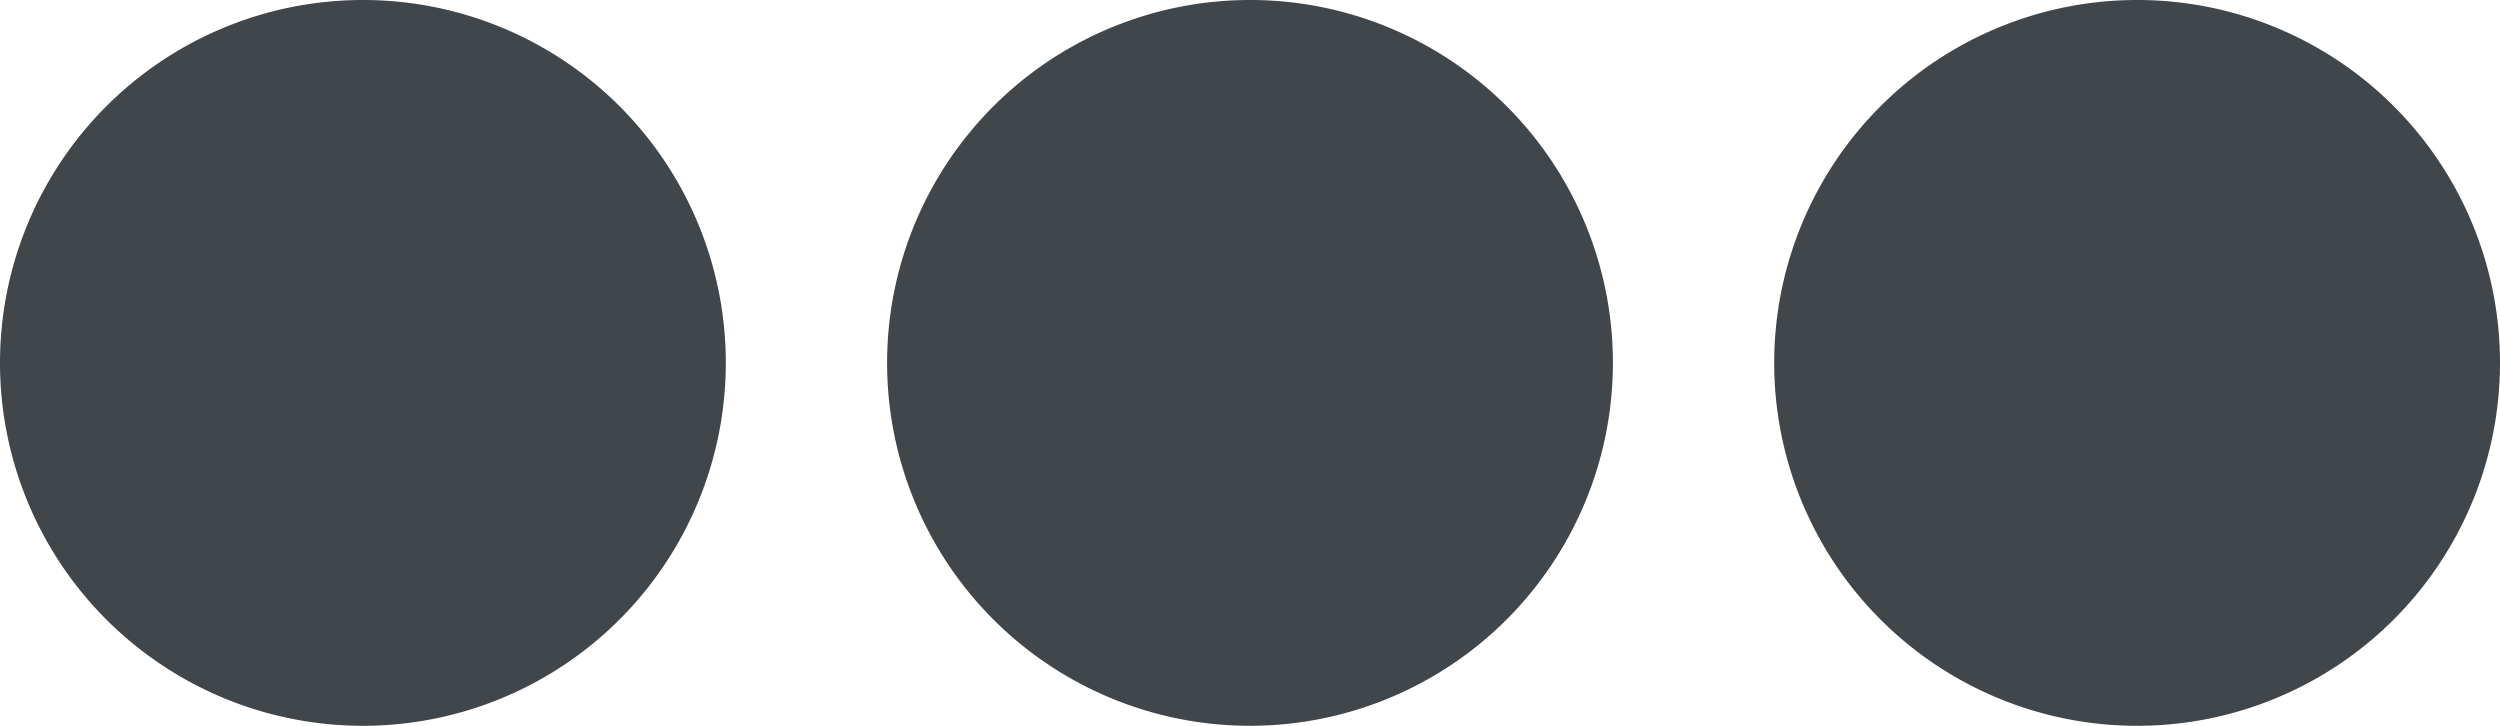 <svg xmlns="http://www.w3.org/2000/svg" width="496" height="144" viewBox="0 0 496 144">
  <defs>
    <style>
      .cls-1 {
        fill: #41464b;
      }
    </style>
  </defs>
  <path id="ellipsis-h-solid" class="cls-1" d="M328,256a72,72,0,1,1-72-72A71.955,71.955,0,0,1,328,256Zm104-72a72,72,0,1,0,72,72A71.955,71.955,0,0,0,432,184ZM80,184a72,72,0,1,0,72,72A71.955,71.955,0,0,0,80,184Z" transform="translate(-8 -184)"/>
</svg>
